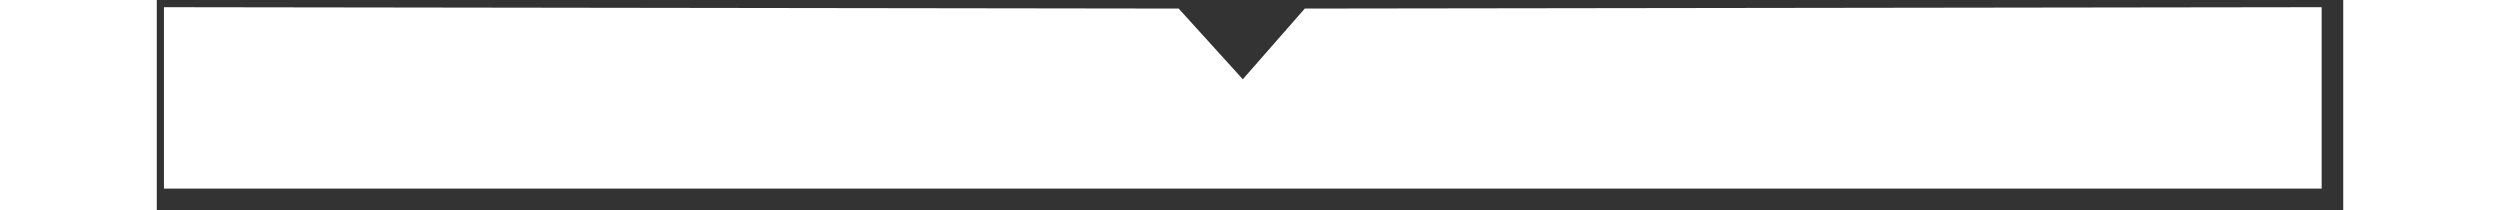 <?xml version="1.0" encoding="UTF-8" standalone="no"?>
<!DOCTYPE svg PUBLIC "-//W3C//DTD SVG 1.1//EN" "http://www.w3.org/Graphics/SVG/1.1/DTD/svg11.dtd">
<svg version="1.1" xmlns="http://www.w3.org/2000/svg" xmlns:xlink="http://www.w3.org/1999/xlink" preserveAspectRatio="xMidYMid meet" viewBox="-1 -1.19 304 29.221" width="300" height="25.22"><rect x="-1" y="-1.19" width="304" height="29.221" fill="#333333" stroke="none"/><defs><path d="M0 -0.19L141.08 0L150 9.83L158.62 0L300 -0.19L300 25.03L0 25.03L0 -0.19Z" id="d1TQbT3I72"></path></defs><g><g><use xlink:href="#d1TQbT3I72" opacity="1" fill="#ffffff" fill-opacity="1"></use></g></g></svg>